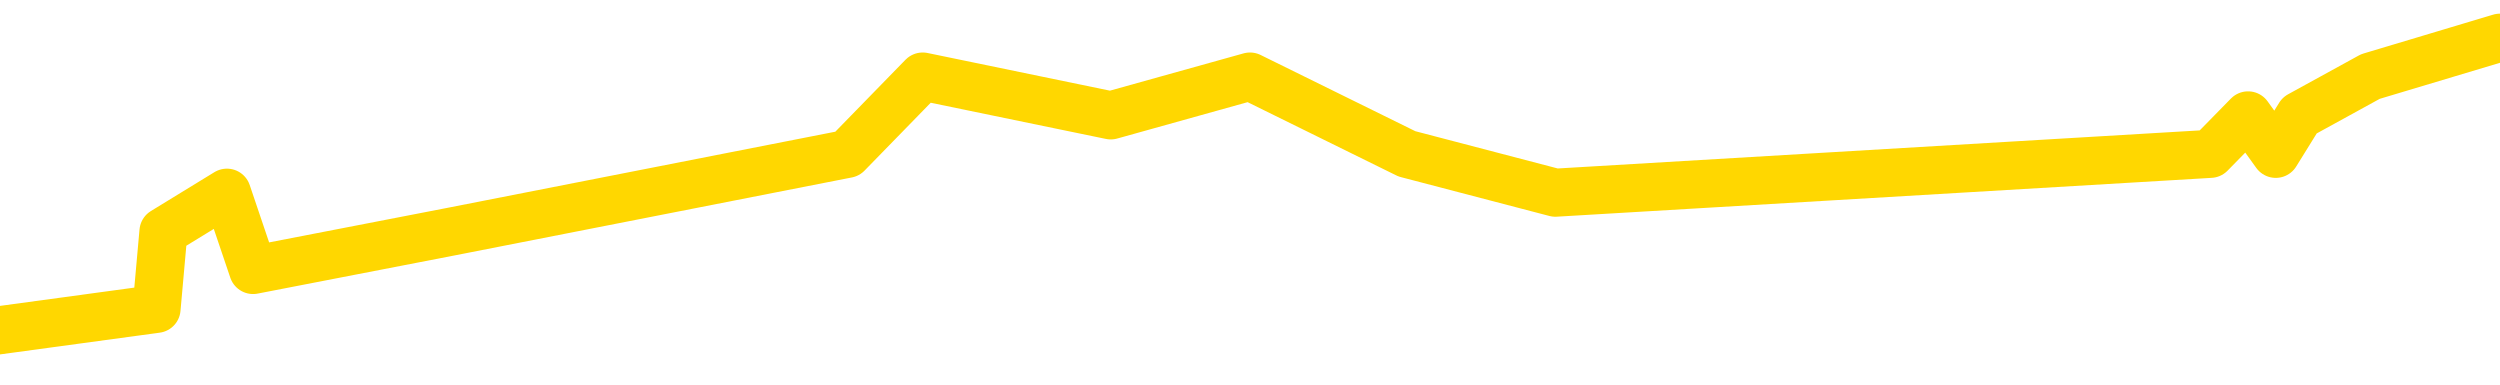 <svg xmlns="http://www.w3.org/2000/svg" version="1.1" viewBox="0 0 6500 1000">
	<path fill="none" stroke="gold" stroke-width="125" stroke-linecap="round" stroke-linejoin="round" d="M0 1105  L-24467 1105 L-24055 904 L-23830 1005 L-23773 904 L-23735 702 L-23551 501 L-23061 300 L-22767 199 L-22456 98 L-22221 -102 L-22168 -304 L-22109 -505 L-21956 -606 L-21915 -706 L-21782 -807 L-21490 -706 L-20949 -807 L-20339 -1009 L-20291 -807 L-19651 -1009 L-19618 -908 L-19092 -1109 L-18960 -1210 L-18569 -1613 L-18241 -1814 L-18124 -2016 L-17913 -1814 L-17196 -1915 L-16626 -2016 L-16519 -2116 L-16344 -2318 L-16123 -2519 L-15721 -2620 L-15696 -2821 L-14768 -3023 L-14680 -3224 L-14598 -3425 L-14528 -3627 L-14231 -3728 L-14078 -3828 L-12188 -3224 L-12088 -3526 L-11825 -3728 L-11532 -3526 L-11390 -3728 L-11141 -3828 L-11106 -3929 L-10947 -4130 L-10484 -4231 L-10231 -4433 L-10019 -4533 L-9767 -4634 L-9418 -4835 L-8491 -5037 L-8397 -5238 L-7987 -5339 L-6816 -5440 L-5627 -5641 L-5534 -5842 L-5507 -6044 L-5241 -6346 L-4942 -6547 L-4813 -6648 L-4776 -6849 L-3961 -6145 L-3577 -6245 L-2517 -6447 L-2455 -6547 L-2190 1609 L-1719 1508 L-1527 1307 L-1263 1206 L-926 1105 L-791 1206 L-335 904 L407 803 L425 602 L590 501 L658 702 L1174 602 L2203 400 L2399 199 L2888 300 L3250 199 L3658 400 L4044 501 L5747 400 L5845 300 L5917 400 L5979 300 L6163 199 L6500 98" />
</svg>
